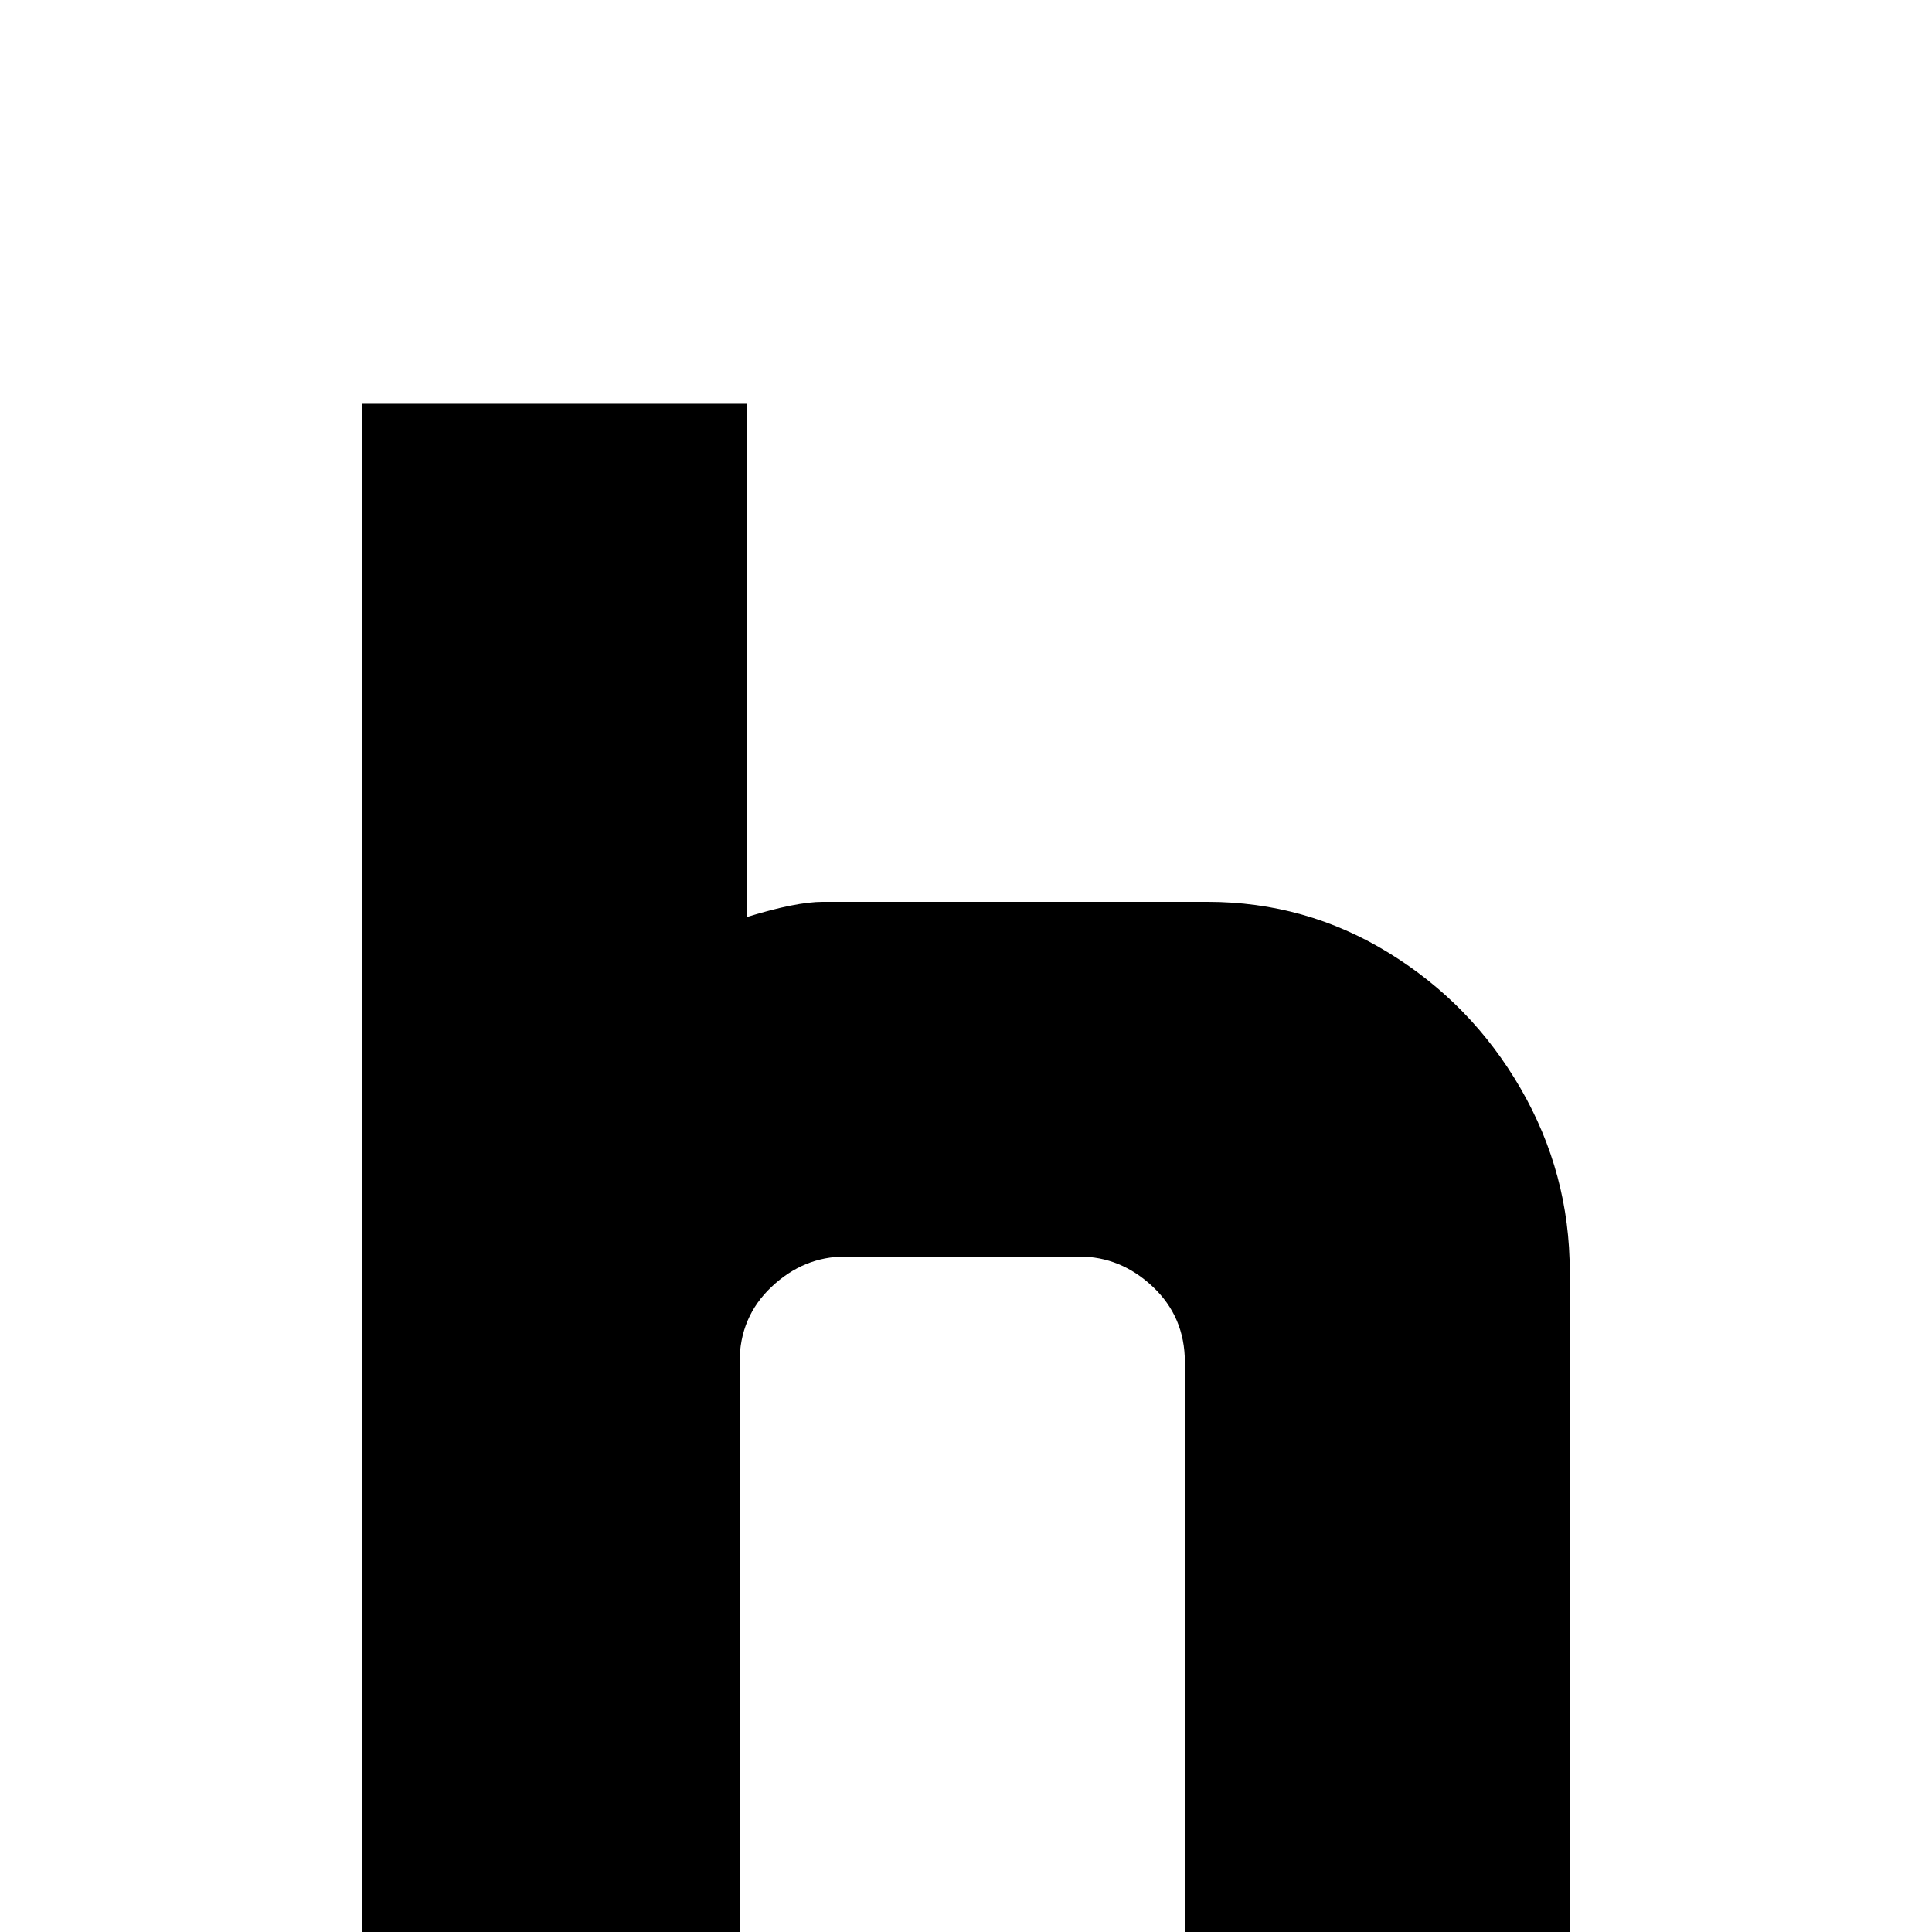 <svg xmlns="http://www.w3.org/2000/svg" viewBox="0 -512 512 512">
	<path fill="#000000" d="M416 -175V21H314V-151Q314 -163 305.5 -171Q297 -179 286 -179H224Q213 -179 204.5 -171Q196 -163 196 -151V21H96V-405H198V-269Q211 -273 218 -273H320Q346 -273 368 -259.5Q390 -246 403 -223.5Q416 -201 416 -175Z"/>
</svg>